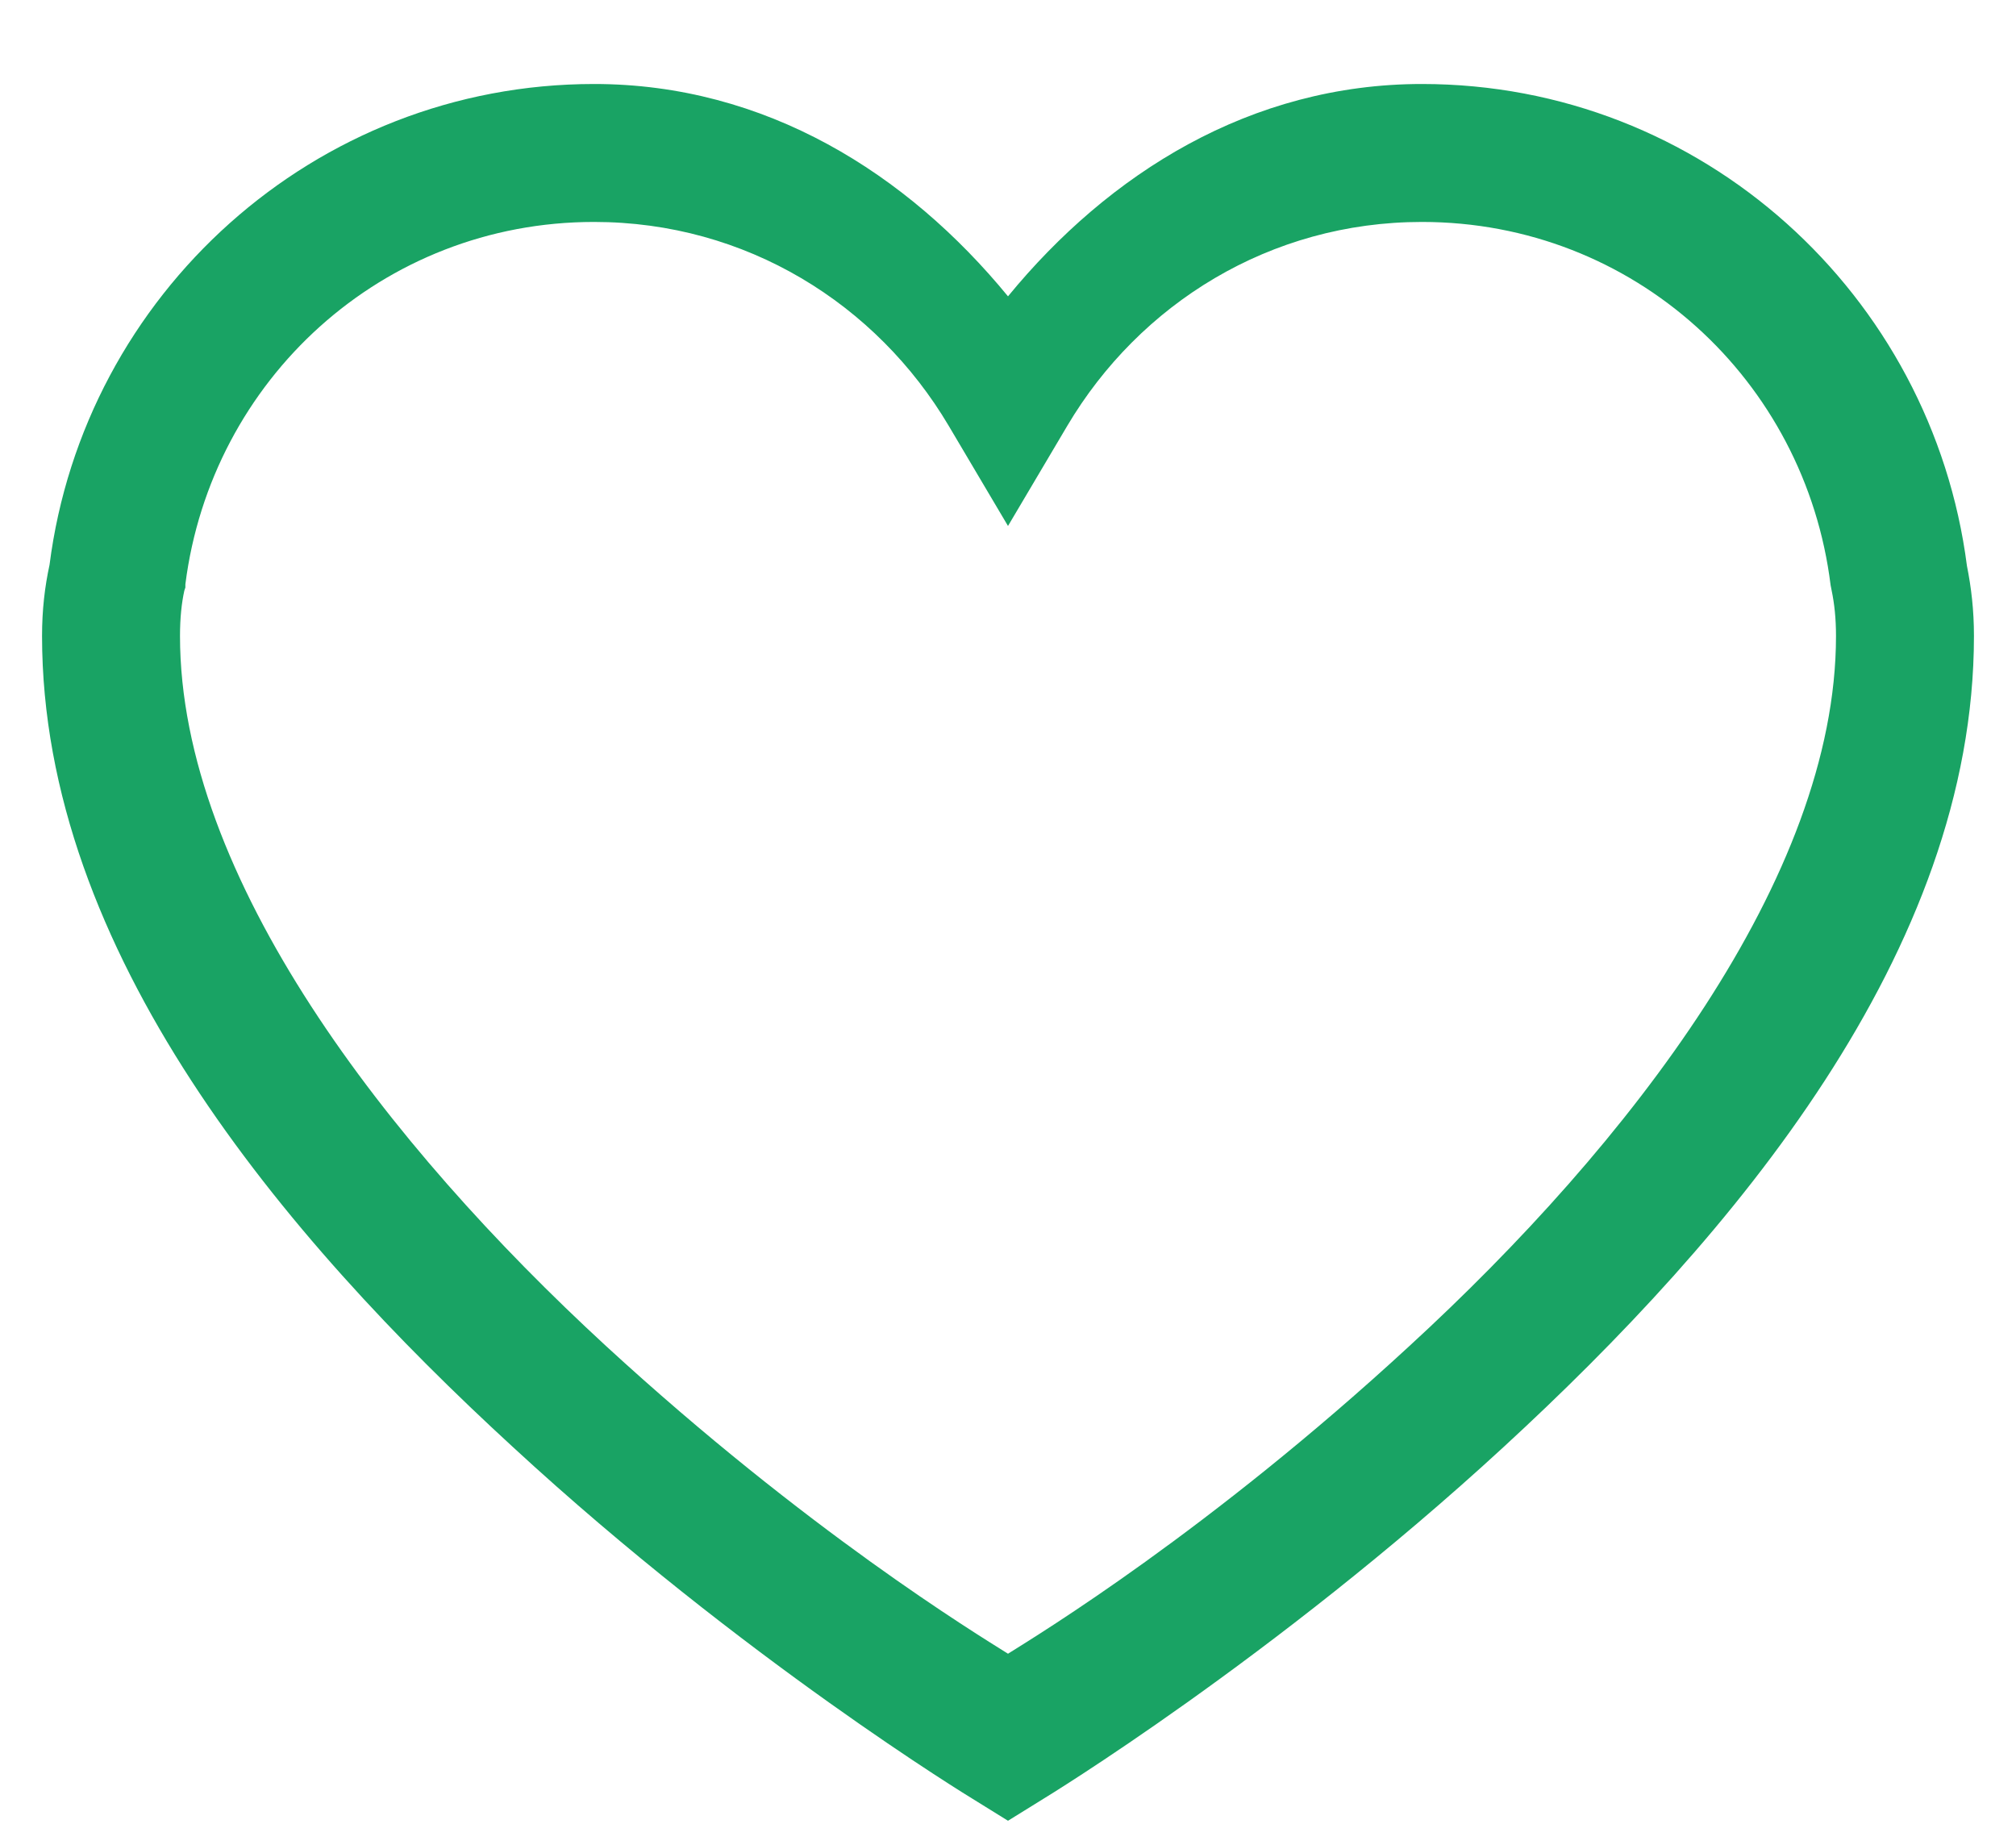 <svg width="21" height="19" viewBox="0 0 21 19" fill="none" xmlns="http://www.w3.org/2000/svg">
<path d="M6.188 0.875C3.273 0.875 0.875 3.071 0.516 5.884C0.466 6.114 0.438 6.355 0.438 6.625C0.438 9.91 2.948 12.875 5.345 15.076C7.737 17.283 10.129 18.737 10.129 18.737L10.5 18.967L10.871 18.737C10.871 18.737 13.263 17.283 15.66 15.076C18.052 12.875 20.562 9.91 20.562 6.625C20.562 6.355 20.534 6.12 20.489 5.895C20.125 3.071 17.732 0.875 14.812 0.875C13.027 0.875 11.55 1.807 10.5 3.087C9.45 1.807 7.973 0.875 6.188 0.875ZM6.188 2.312C7.771 2.312 9.13 3.166 9.882 4.435L10.5 5.479L11.118 4.435C11.87 3.166 13.229 2.312 14.812 2.312C17.019 2.312 18.805 3.958 19.069 6.097L19.08 6.153C19.108 6.288 19.125 6.44 19.125 6.625C19.125 9.141 16.963 11.926 14.683 14.02C12.595 15.946 10.831 17.019 10.5 17.227C10.169 17.019 8.406 15.946 6.311 14.02C4.037 11.926 1.875 9.141 1.875 6.625C1.875 6.434 1.892 6.282 1.92 6.153L1.931 6.12V6.086C2.201 3.958 3.981 2.312 6.188 2.312Z" fill="#19A364"/>
</svg>
